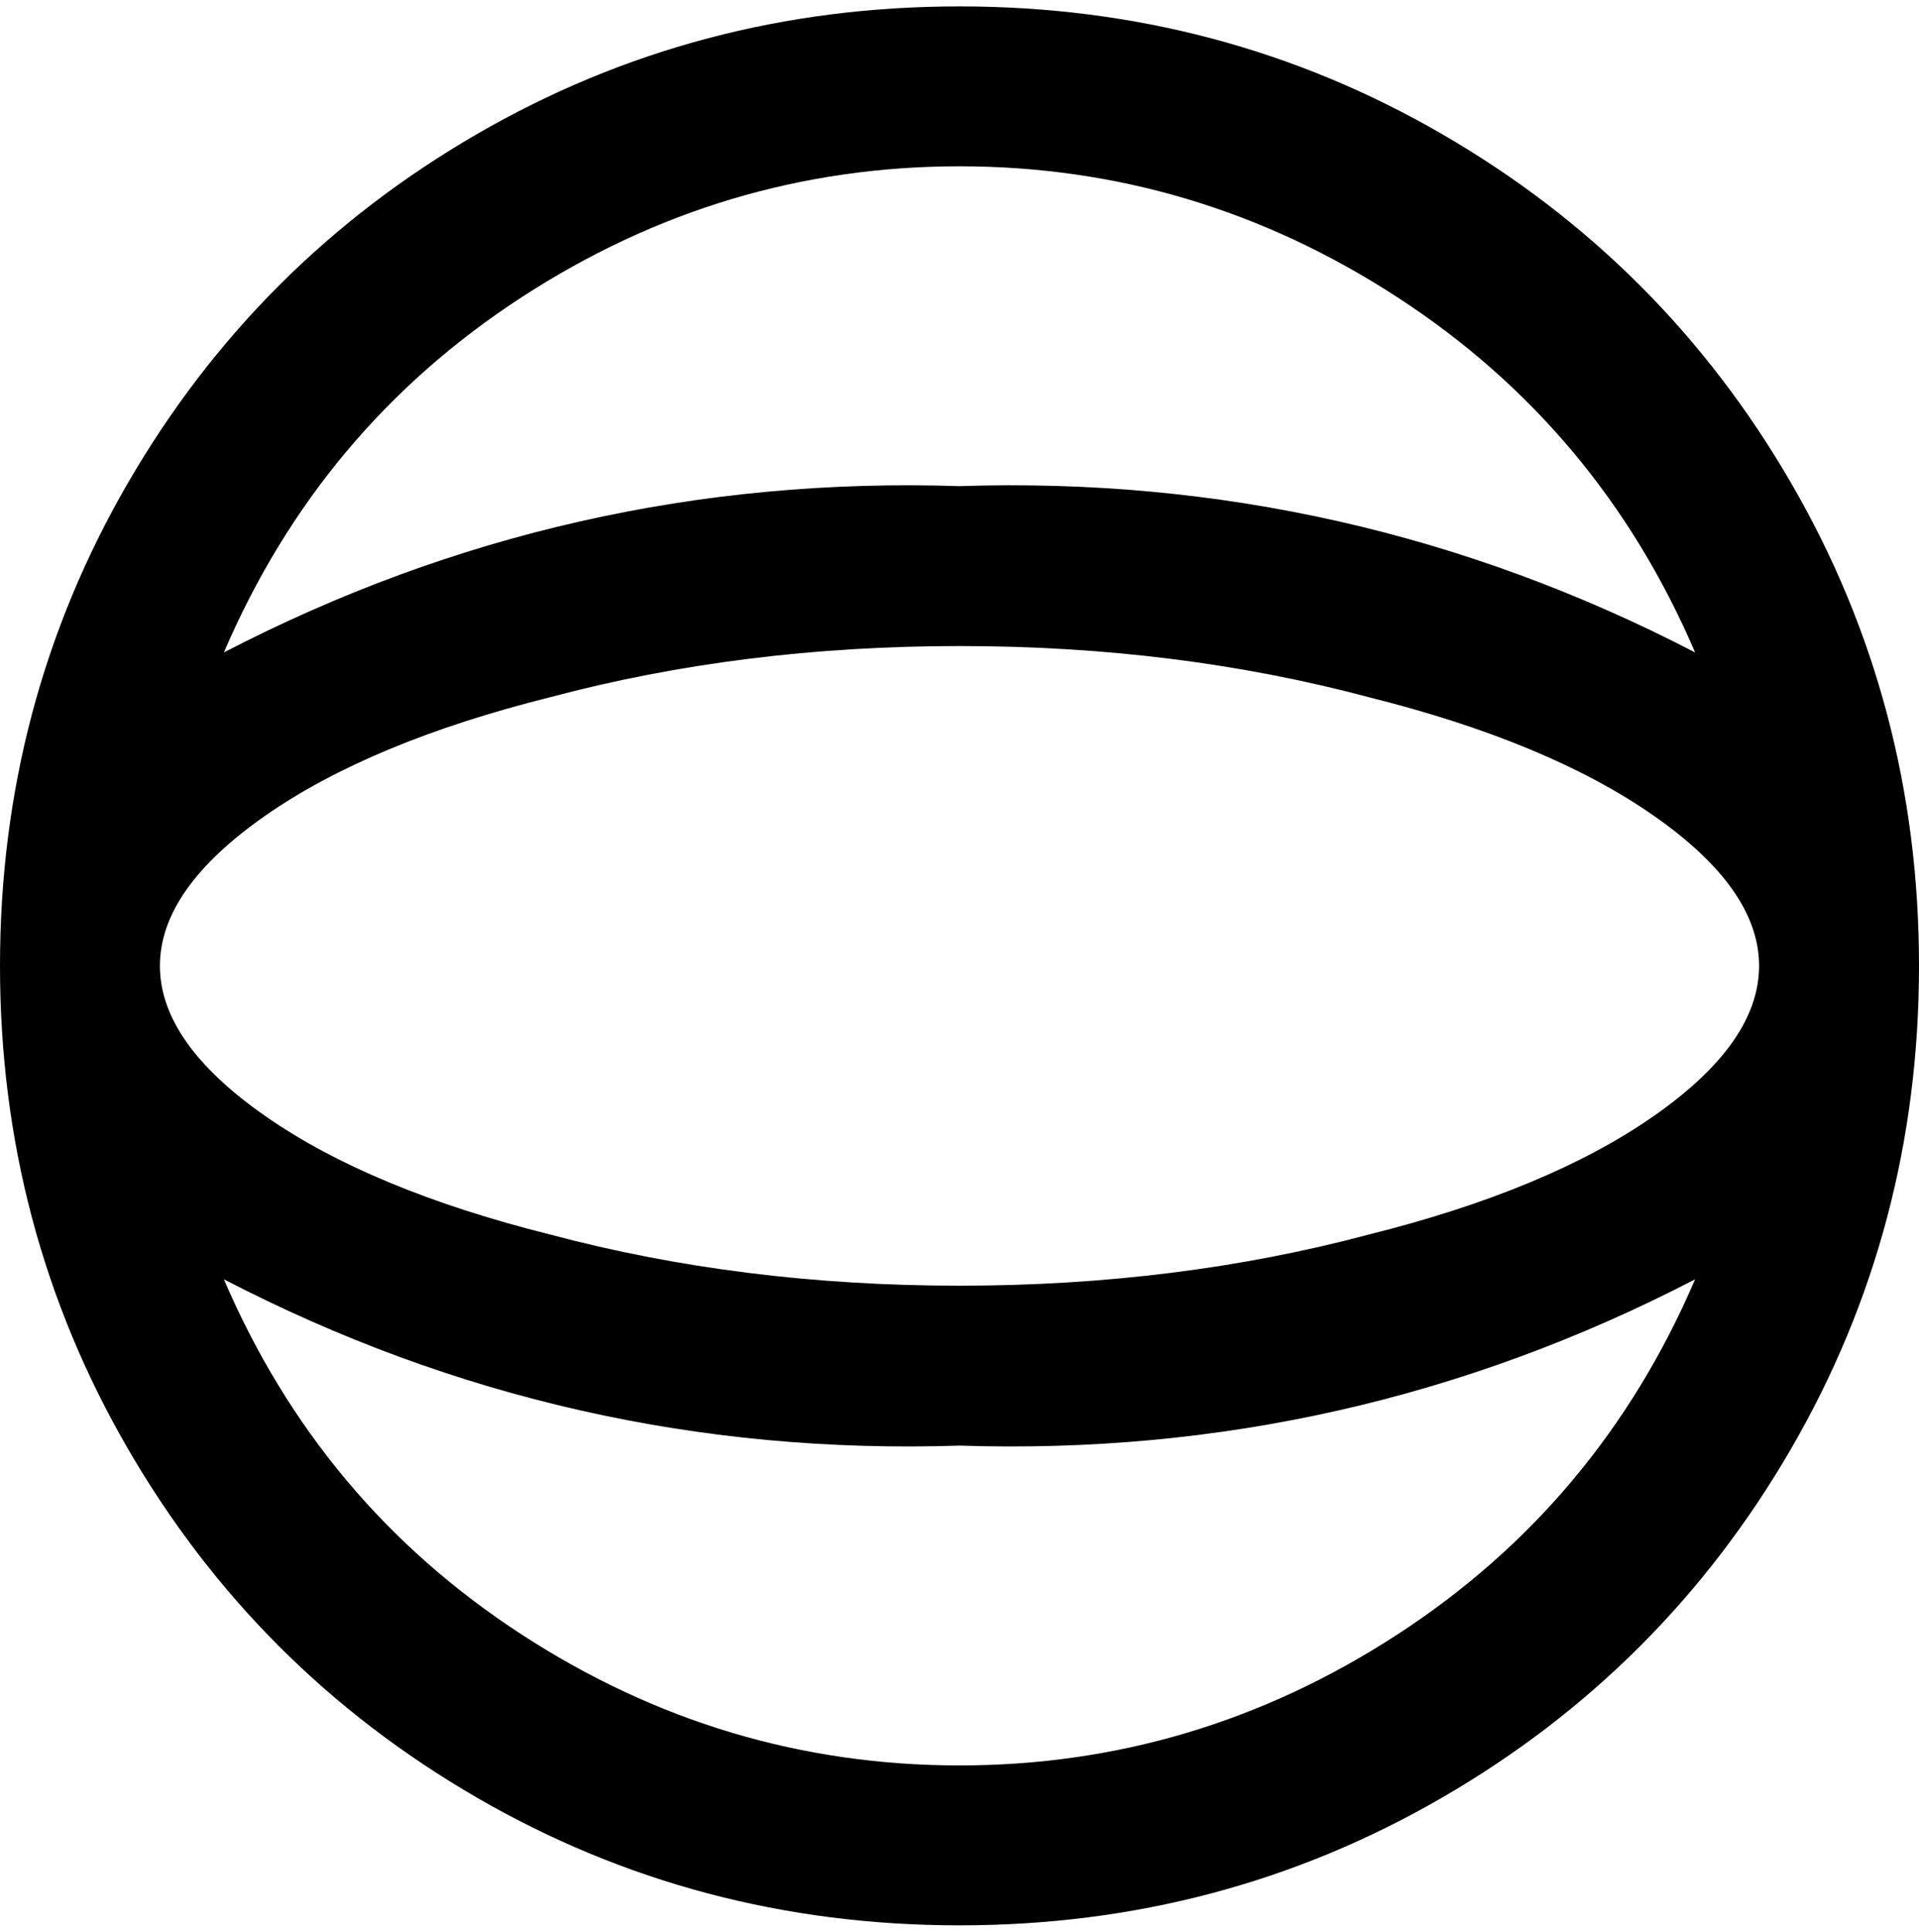<svg viewBox="0 0 300 302.001" xmlns="http://www.w3.org/2000/svg"><path d="M150 1q-41 0-75.5 20T20 75.5Q0 110 0 151t20 75.5Q40 261 74.5 281t75.5 20q41 0 75.5-20t54.5-54.5q20-34.5 20-75.5t-20-75.5Q260 41 225.5 21T150 1zm0 200q-34 0-64-8-28-7-44.5-18.5T25 151q0-12 16.5-23.5T86 109q30-8 64-8t64 8q28 7 44.5 18.5T275 151q0 12-16.5 23.5T214 193q-30 8-64 8zm0-175q37 0 68.5 20.5T265 102q-54-28-115-26-61-2-115 26 15-35 46.5-55.5T150 26zm0 250q-37 0-68.5-20.5T35 200q54 28 115 26 61 2 115-26-15 35-46.5 55.5T150 276z"/></svg>